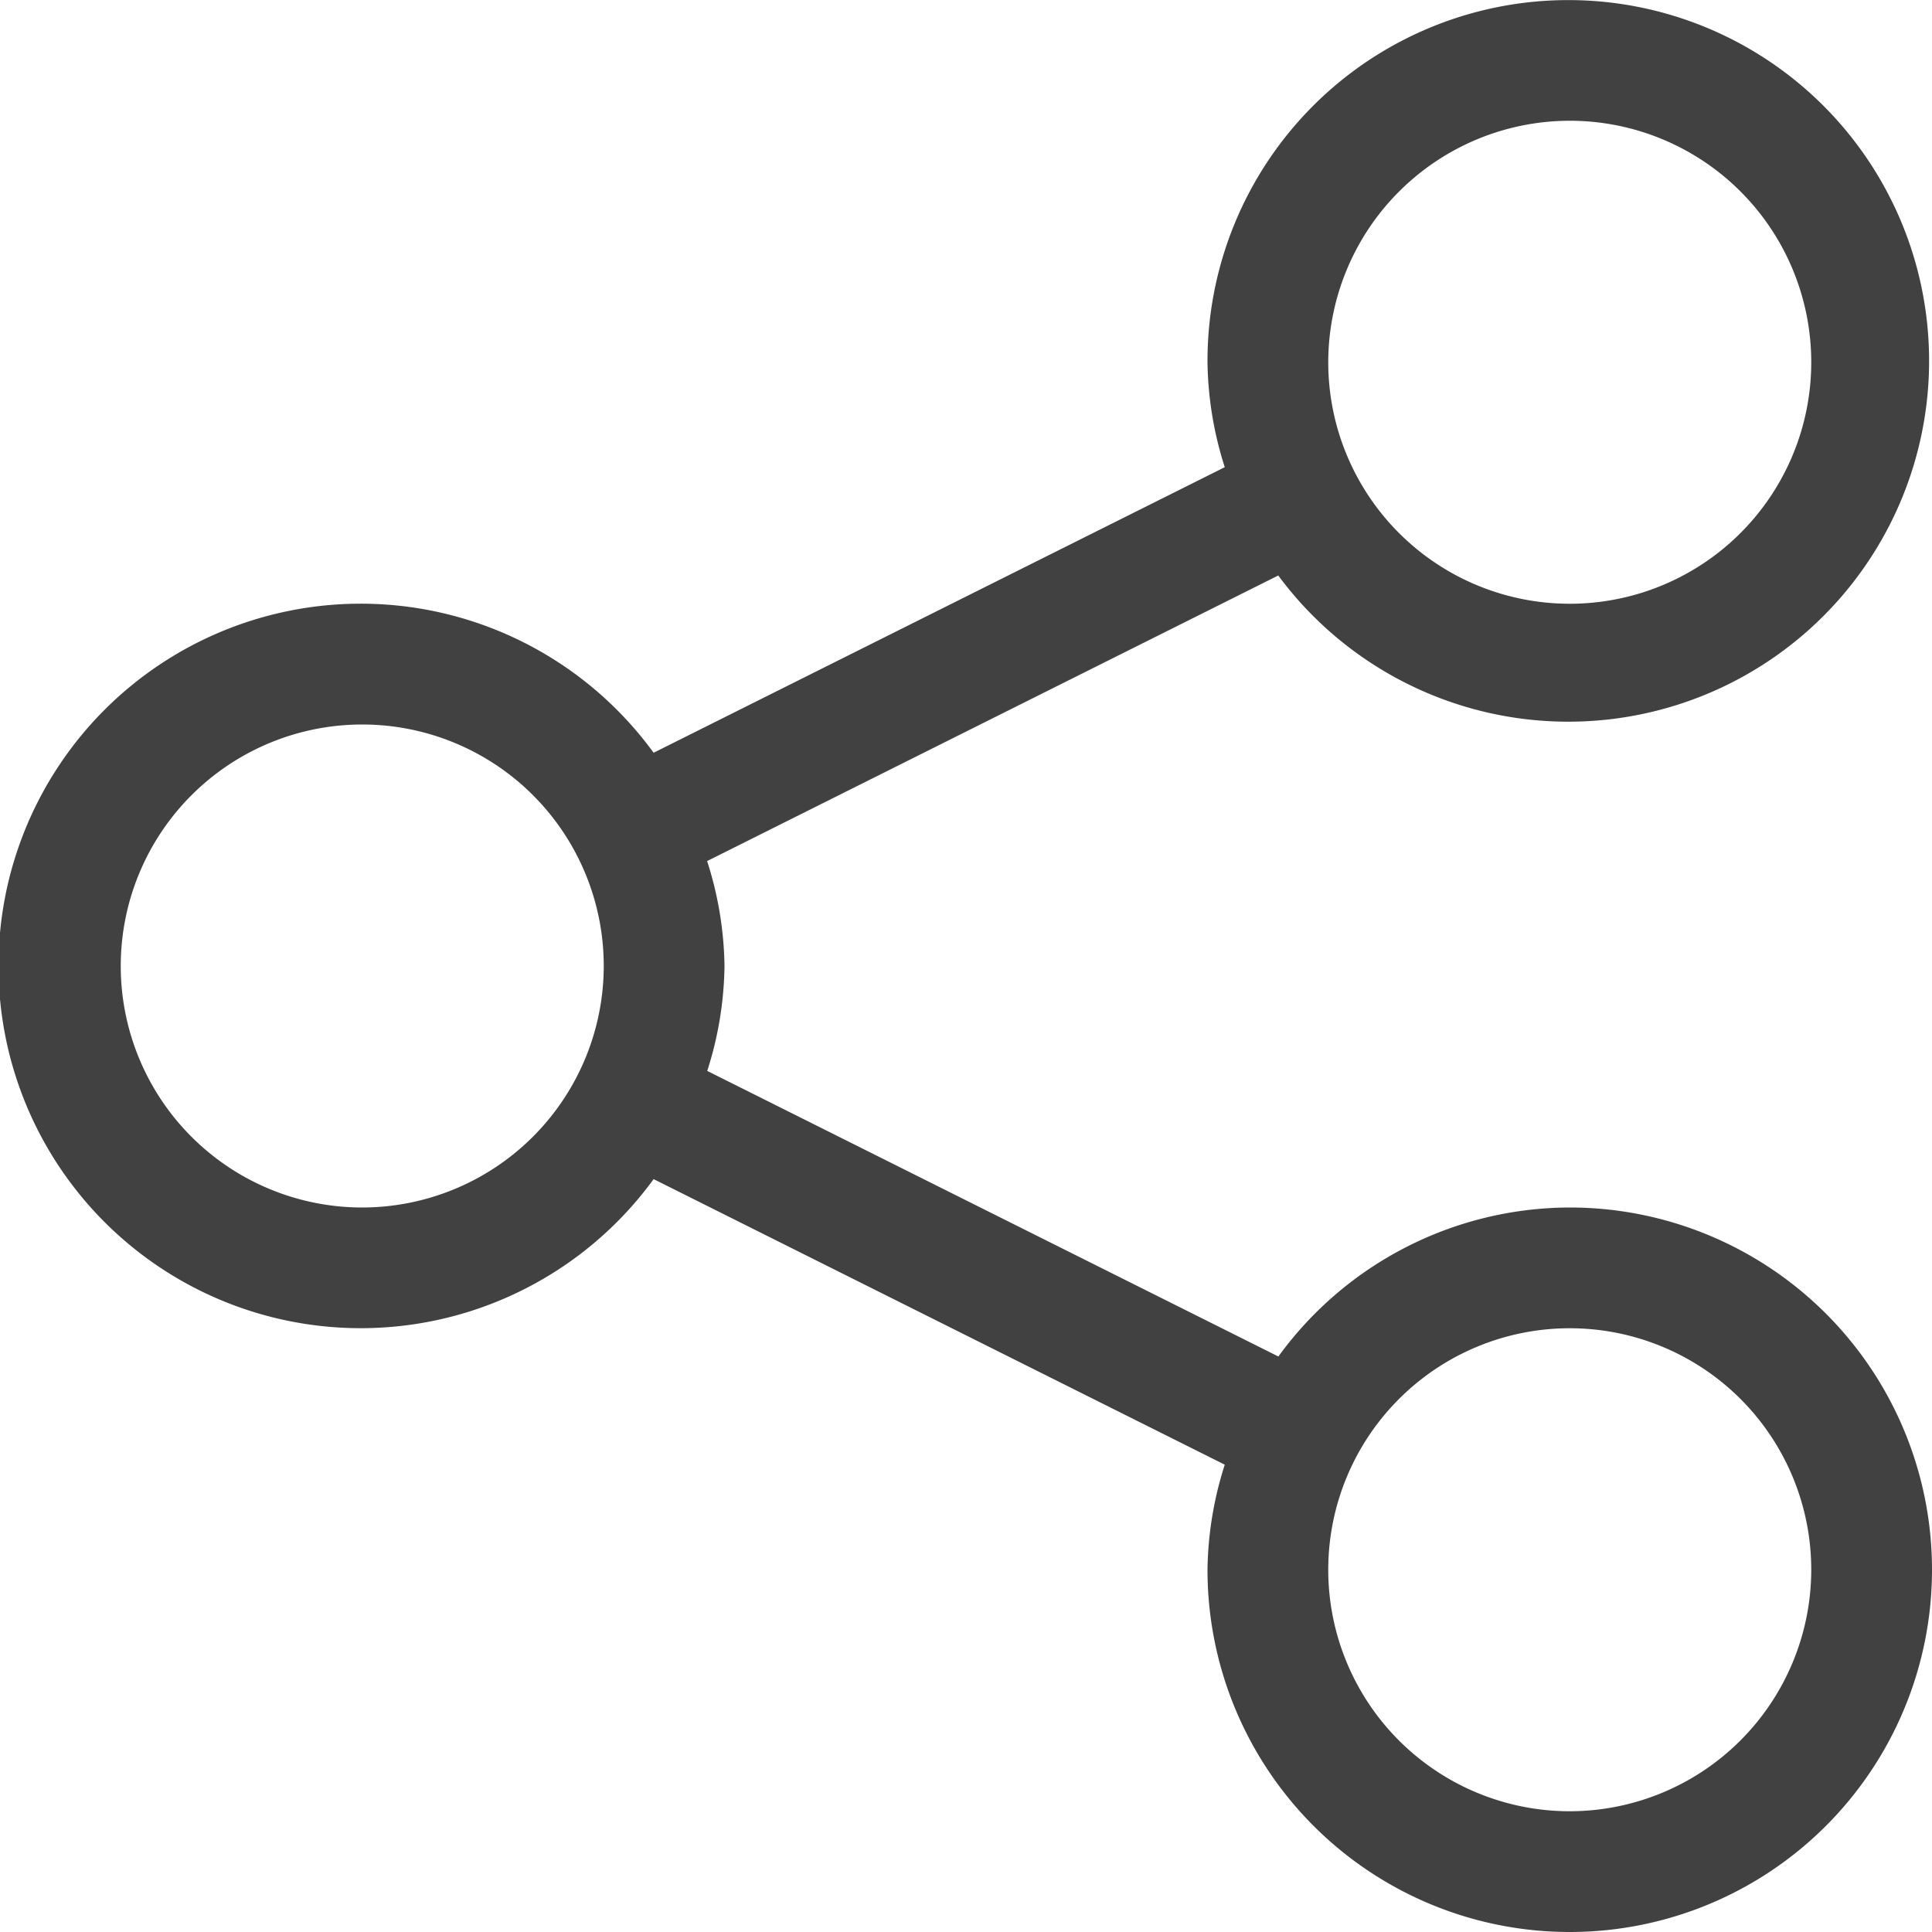 <svg xmlns="http://www.w3.org/2000/svg" viewBox="0 0 16 16"><path fill="#414141" d="M13 10a2.99 2.99 0 0 0-2.413 1.234l-4.73-2.365A2.958 2.958 0 0 0 6 8a2.958 2.958 0 0 0-.144-.869l4.73-2.365A2.988 2.988 0 1 0 10 3a2.959 2.959 0 0 0 .143.869L5.413 6.234a3 3 0 1 0 0 3.531l4.73 2.365A2.958 2.958 0 0 0 10 13a3 3 0 1 0 3-3zm0-9a2 2 0 1 1-2 2 2.002 2.002 0 0 1 2-2zM3 10a2 2 0 1 1 2-2 2.002 2.002 0 0 1-2 2zm10 5a2 2 0 1 1 2-2 2.002 2.002 0 0 1-2 2z"/></svg>